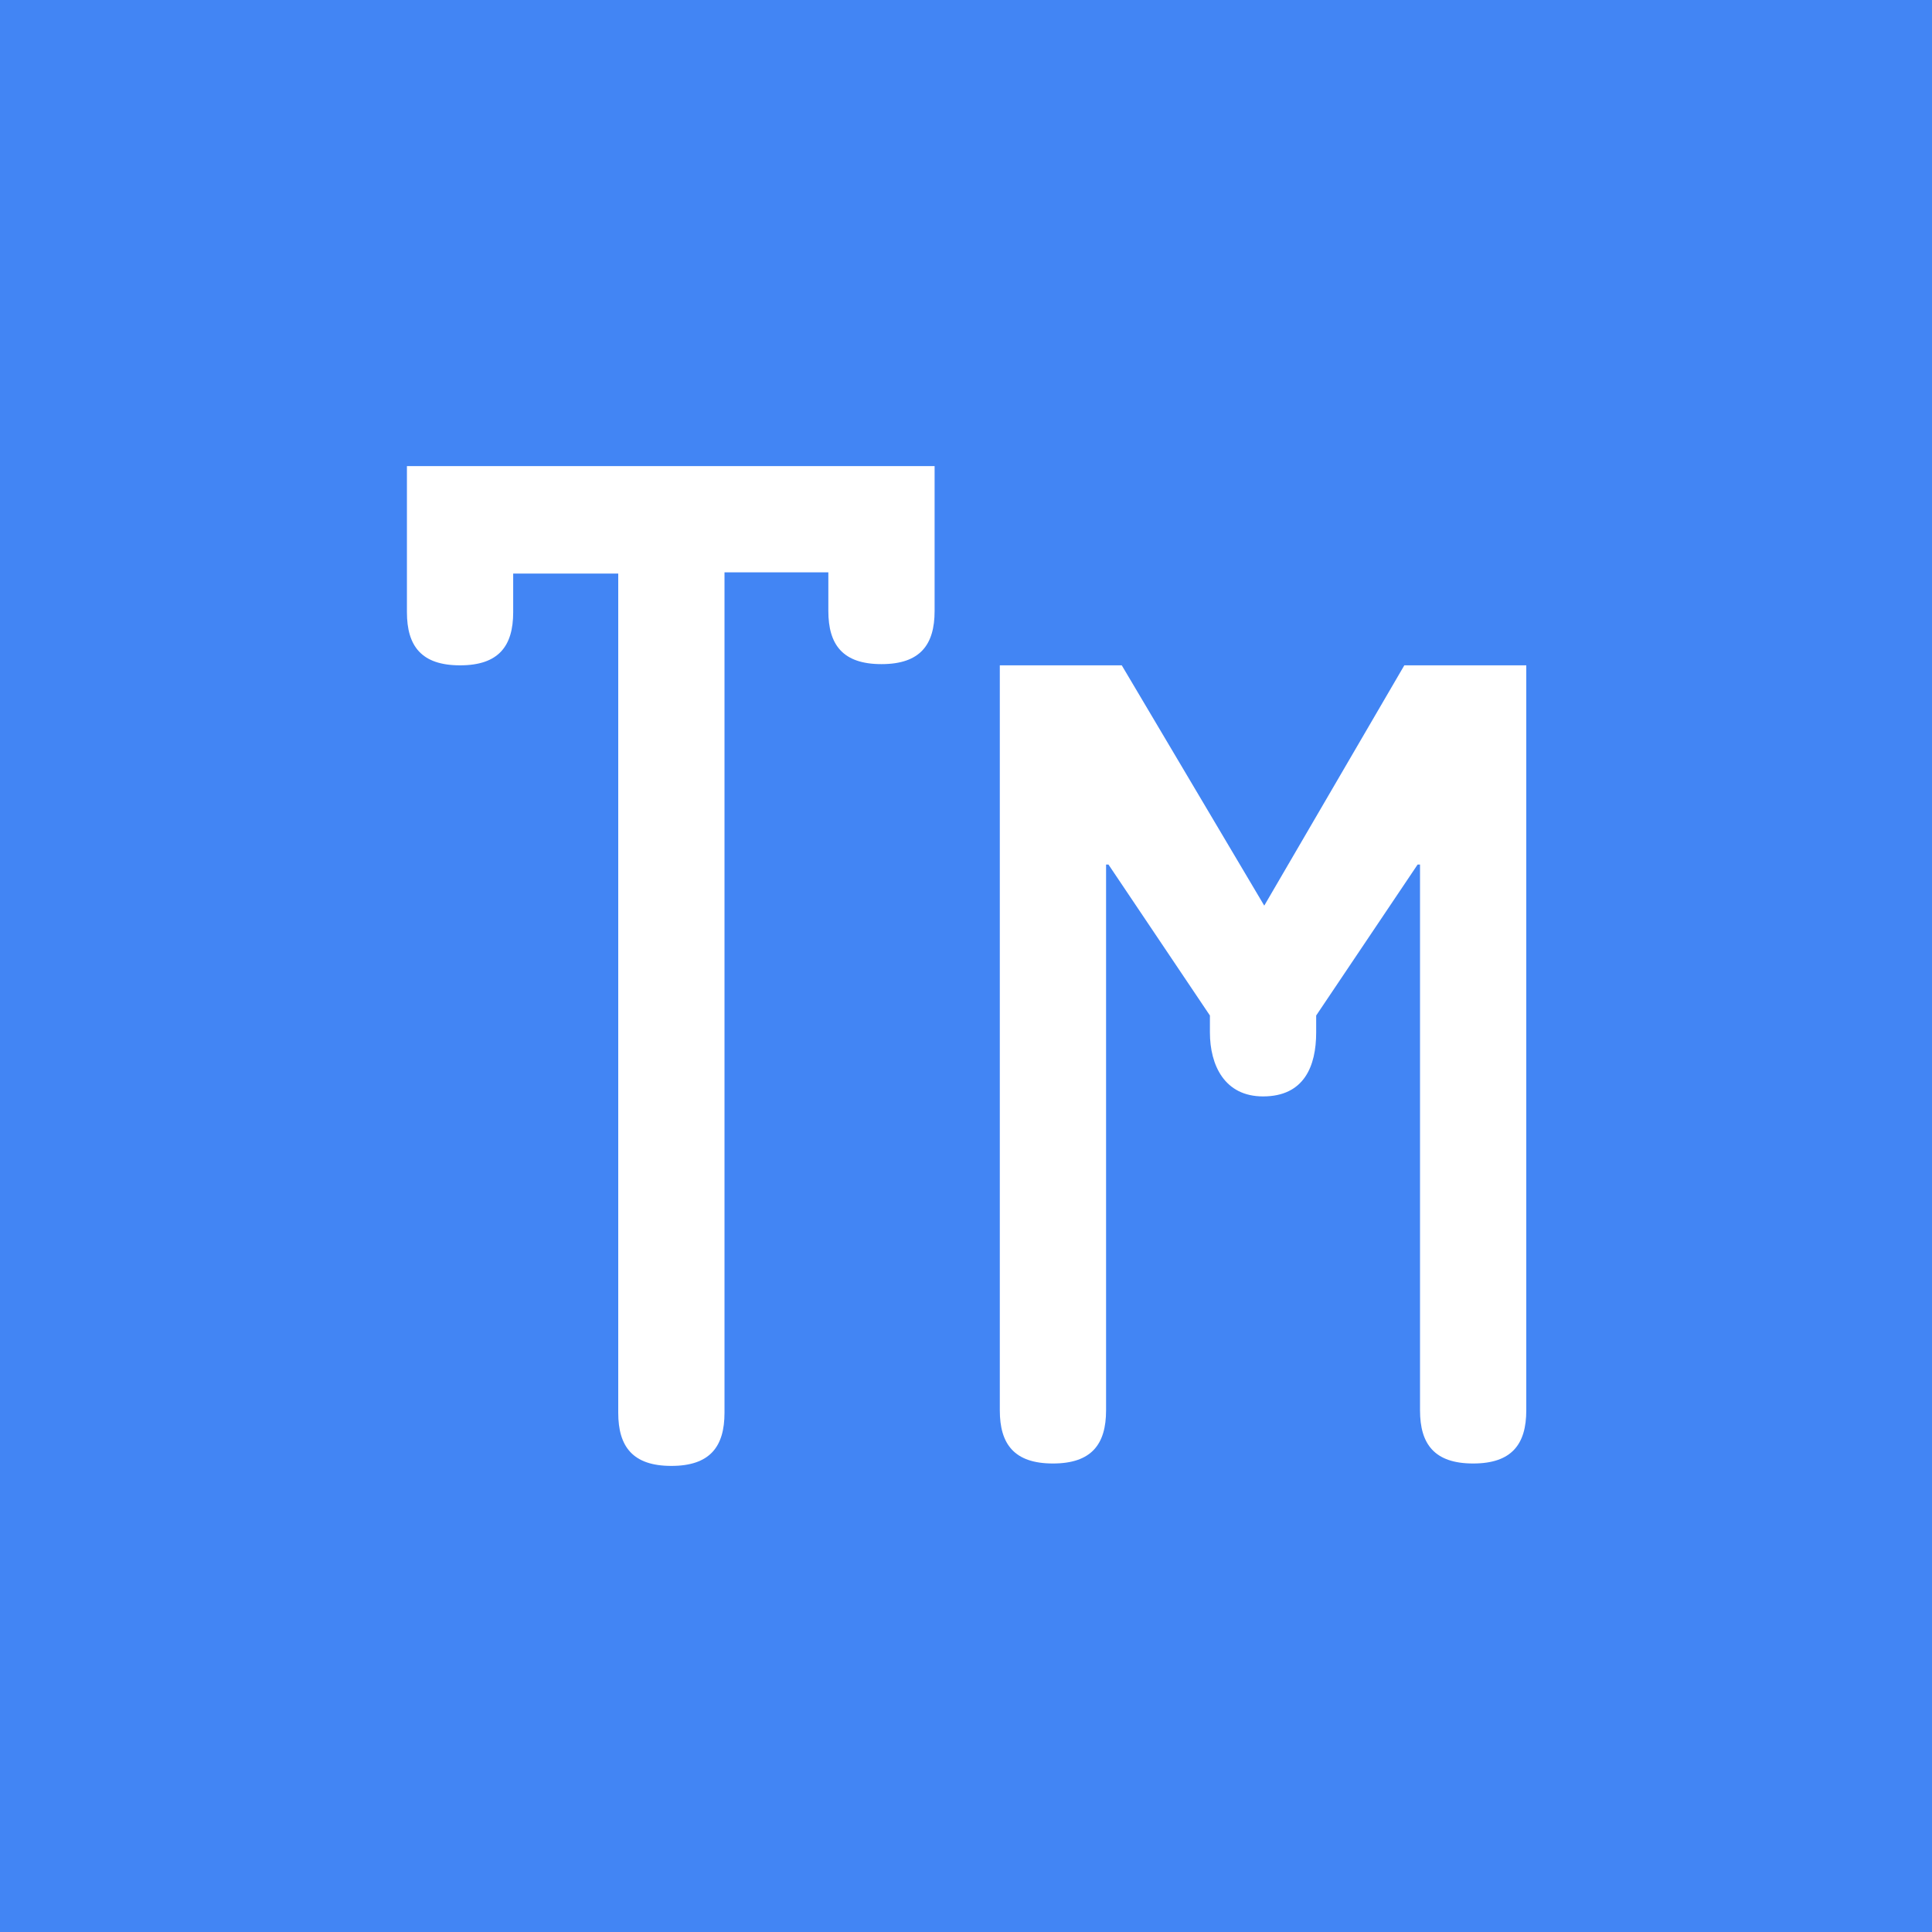 <?xml version="1.0" encoding="utf-8"?>
<!-- Generator: Adobe Illustrator 18.0.0, SVG Export Plug-In . SVG Version: 6.00 Build 0)  -->
<!DOCTYPE svg PUBLIC "-//W3C//DTD SVG 1.1//EN" "http://www.w3.org/Graphics/SVG/1.1/DTD/svg11.dtd">
<svg version="1.1" id="Layer_1" xmlns="http://www.w3.org/2000/svg" xmlns:xlink="http://www.w3.org/1999/xlink" x="0px" y="0px"
	 viewBox="0 80 160 160" enable-background="new 0 80 160 160" xml:space="preserve">
<rect x="0" y="80" width="160" height="160" fill="#333333" stroke="none"/>
<rect x="-232.9" y="215.8" fill="#4285F4" width="160" height="160"/>
<g>
	<rect y="80" fill="#4285F4" width="160" height="160"/>
</g>
<g>
	<path fill="#FFFFFF" d="M42.5,127.5v3.2c0,2.8-1.2,4.4-4.4,4.4s-4.4-1.6-4.4-4.4v-12.1h43.7v12c0,2.8-1.2,4.4-4.4,4.4
		c-3.2,0-4.4-1.6-4.4-4.4v-3.2h-8.6V197c0,2.8-1.2,4.4-4.4,4.4c-3.2,0-4.4-1.6-4.4-4.4v-69.5H42.5z"/>
	<path fill="#FFFFFF" d="M116.3,135.1h10.1v61.7c0,2.8-1.2,4.4-4.4,4.4s-4.4-1.6-4.4-4.4v-45.2h-0.2l-8.4,12.5v1.4
		c0,2.8-1,5.3-4.4,5.3c-3.2,0-4.4-2.6-4.4-5.3v-1.4l-8.4-12.5h-0.2v45.2c0,2.8-1.2,4.4-4.4,4.4s-4.4-1.6-4.4-4.4v-61.7h10.1
		l11.8,19.9L116.3,135.1z"/>
</g>
<g>
	<rect y="240" fill="#FFFFFF" width="160" height="160"/>
</g>
<g>
	<path fill="#4285F4" d="M42.5,287.5v3.2c0,2.8-1.2,4.4-4.4,4.4s-4.4-1.6-4.4-4.4v-12.1h43.7v12c0,2.8-1.2,4.4-4.4,4.4
		c-3.2,0-4.4-1.6-4.4-4.4v-3.2h-8.6V357c0,2.8-1.2,4.4-4.4,4.4c-3.2,0-4.4-1.6-4.4-4.4v-69.5H42.5z"/>
	<path fill="#4285F4" d="M115.3,299.4h11.1v57.4c0,2.8-1.2,4.4-4.4,4.4s-4.4-1.6-4.4-4.4v-45.2h-0.2l-8.4,12.5v1.4
		c0,2.8-1,5.3-4.4,5.3c-3.2,0-4.4-2.6-4.4-5.3v-1.4l-8.4-12.5h-0.2v45.2c0,2.8-1.2,4.4-4.4,4.4s-4.4-1.6-4.4-4.4v-57.4h11.1
		l10.8,15.6L115.3,299.4z"/>
</g>
</svg>
